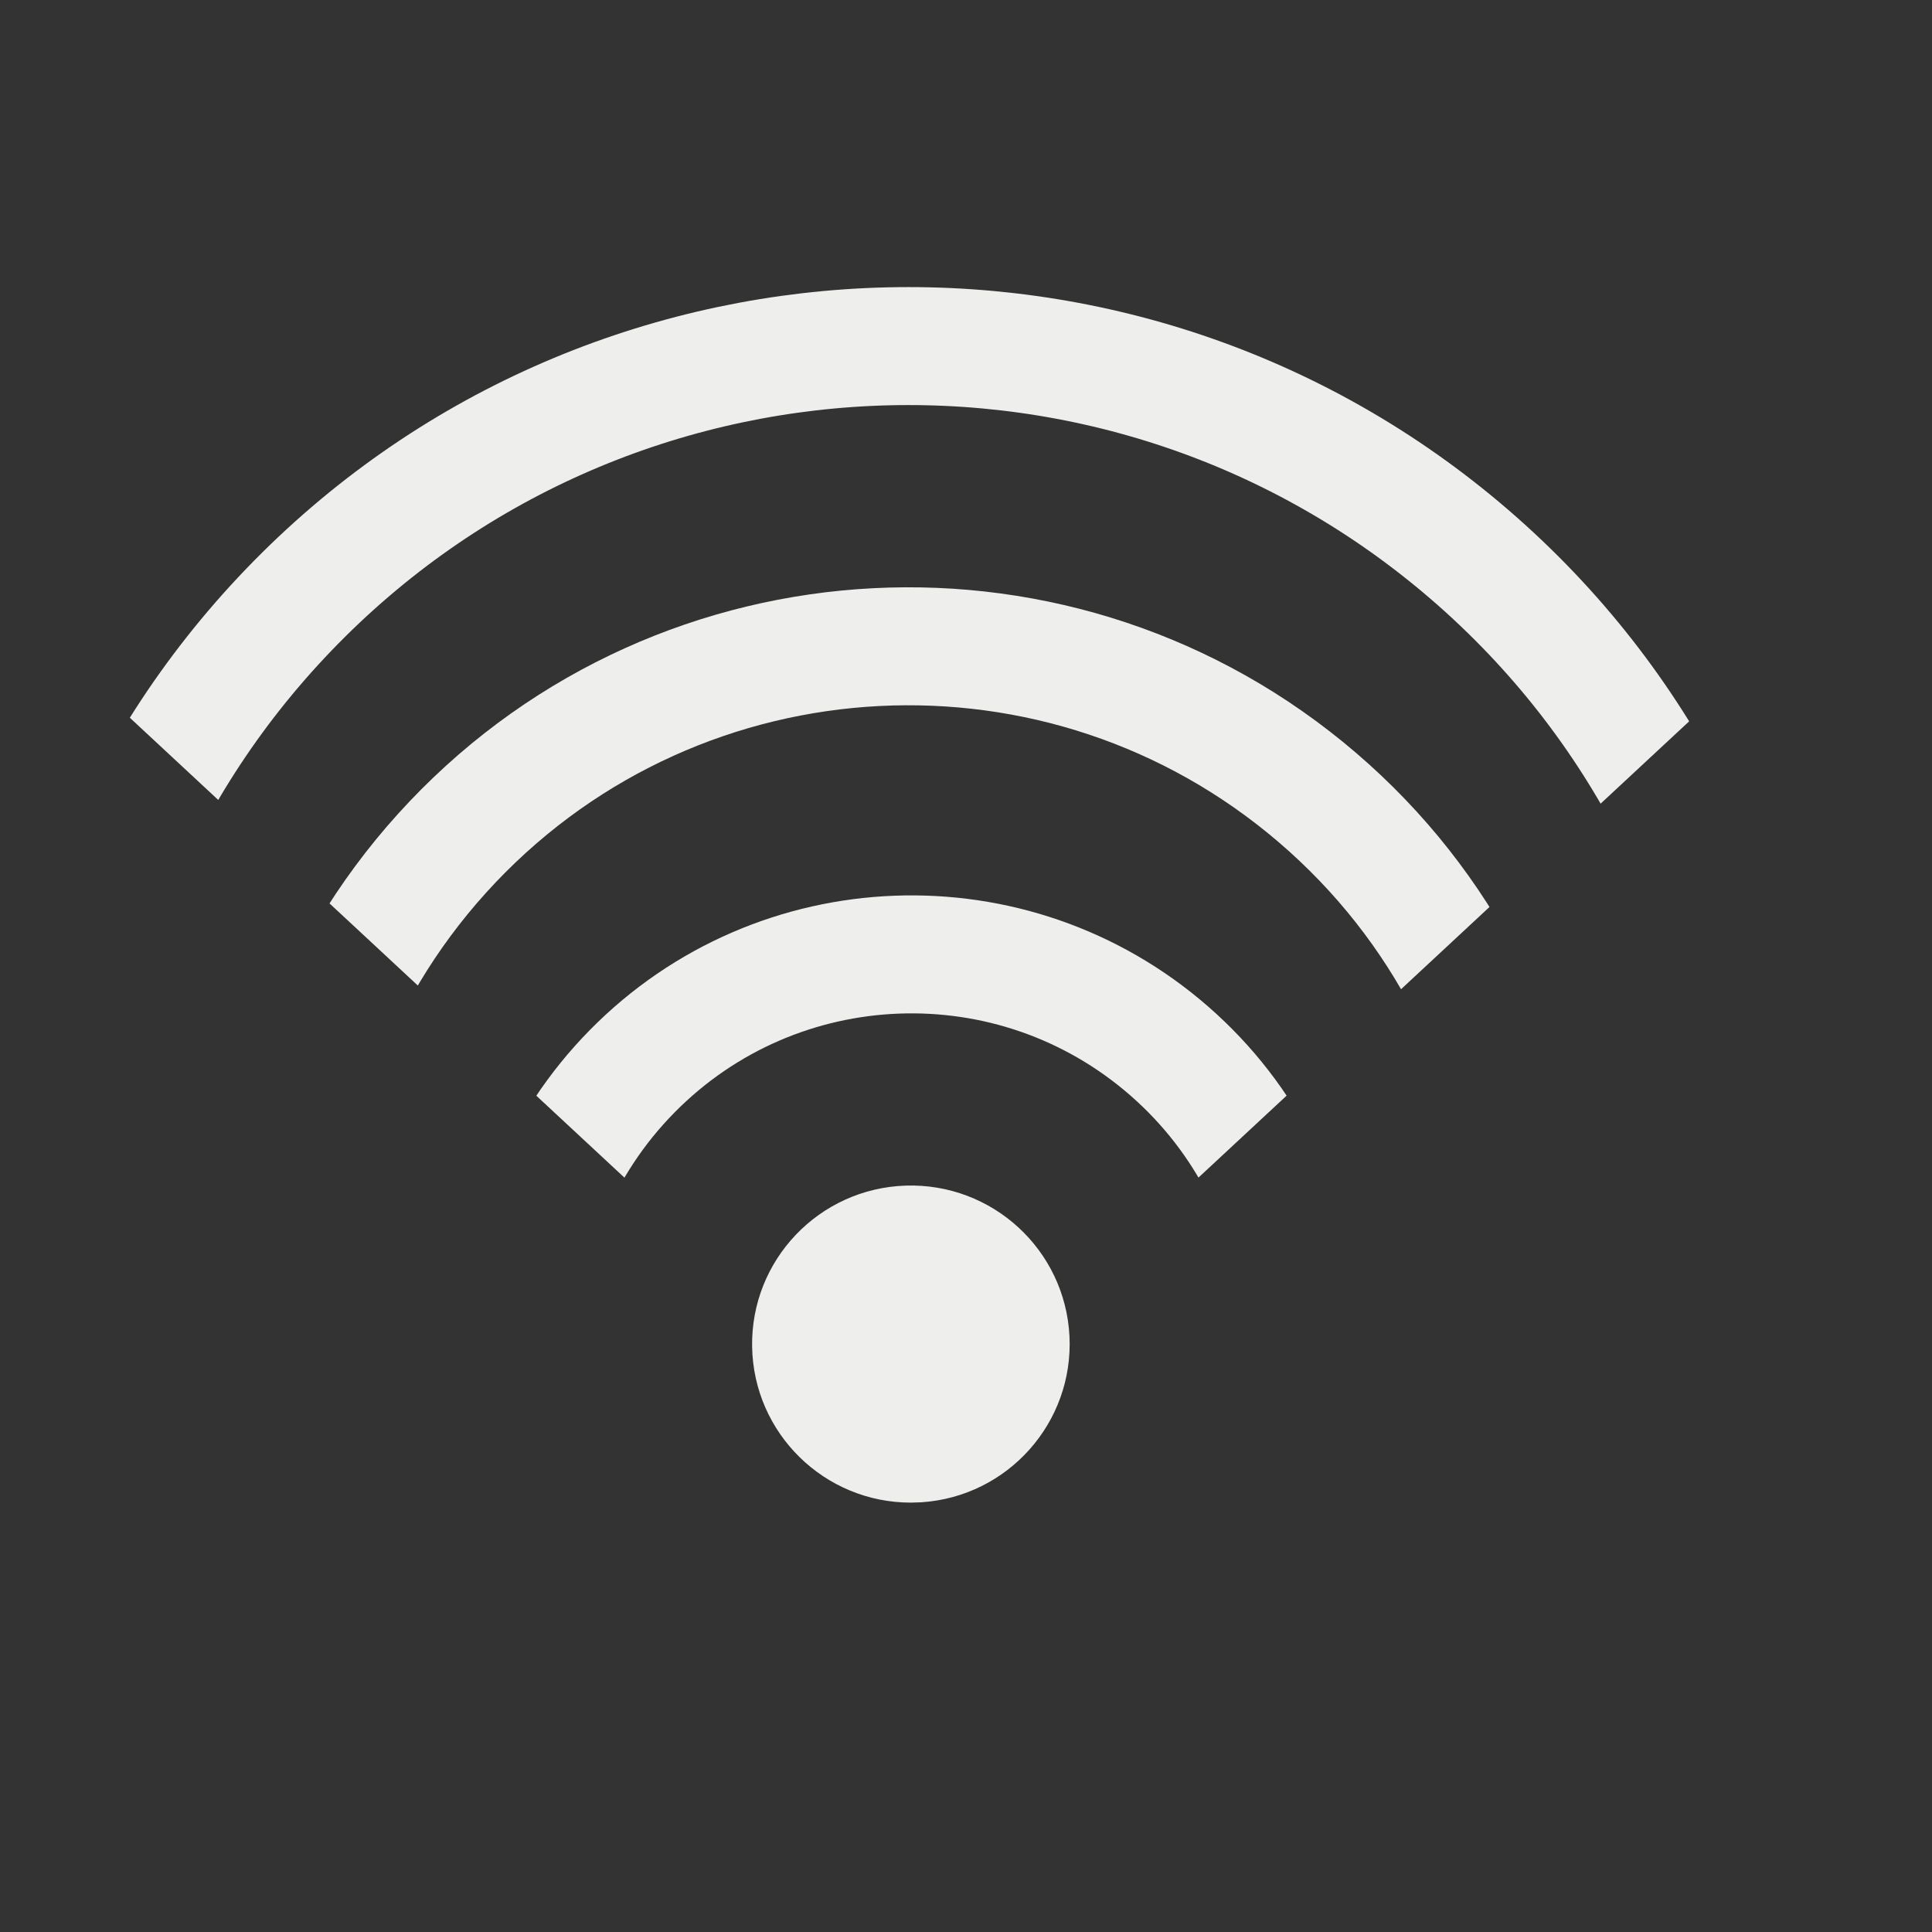 <?xml version="1.0" encoding="UTF-8" standalone="no"?>
<!-- Created using Karbon, part of Calligra: http://www.calligra.org/karbon -->

<svg
   xmlns:dc="http://purl.org/dc/elements/1.1/"
   xmlns:cc="http://creativecommons.org/ns#"
   xmlns:rdf="http://www.w3.org/1999/02/22-rdf-syntax-ns#"
   xmlns:svg="http://www.w3.org/2000/svg"
   xmlns="http://www.w3.org/2000/svg"
   xmlns:sodipodi="http://sodipodi.sourceforge.net/DTD/sodipodi-0.dtd"
   xmlns:inkscape="http://www.inkscape.org/namespaces/inkscape"
   width="38.4pt"
   height="38.4pt"
   id="svg2"
   version="1.1"
   inkscape:version="0.48.4 r9939"
   sodipodi:docname="nm-signal-75.svg">
  <rect width="100%" height="100%" fill="#333333" stroke="none"/>
  <sodipodi:namedview
     pagecolor="#ffffff"
     bordercolor="#666666"
     borderopacity="1"
     objecttolerance="10"
     gridtolerance="10"
     guidetolerance="10"
     inkscape:pageopacity="0"
     inkscape:pageshadow="2"
     inkscape:window-width="1024"
     inkscape:window-height="716"
     id="namedview13"
     showgrid="false"
     inkscape:zoom="4.9166667"
     inkscape:cx="60.101695"
     inkscape:cy="22.372881"
     inkscape:window-x="0"
     inkscape:window-y="30"
     inkscape:window-maximized="1"
     inkscape:current-layer="svg2" />
  <defs
     id="defs4">
    <clipPath
       clipPathUnits="userSpaceOnUse"
       id="clipPath3775">
      <rect
         style="color:#000000;fill:#fce94f;fill-opacity:1;fill-rule:evenodd;stroke:none;stroke-width:2.1;marker:none;visibility:visible;display:inline;overflow:visible;enable-background:accumulate"
         id="rect3777"
         width="37.645"
         height="37.645"
         x="-14.038"
         y="9.434"
         transform="matrix(0.731,-0.682,0.731,0.682,0,0)" />
    </clipPath>
    <clipPath
       clipPathUnits="userSpaceOnUse"
       id="clipPath3779">
      <rect
         transform="matrix(0.731,-0.682,0.731,0.682,0,0)"
         y="9.434"
         x="-14.038"
         height="37.645"
         width="37.645"
         id="rect3781"
         style="color:#000000;fill:#fce94f;fill-opacity:1;fill-rule:evenodd;stroke:none;stroke-width:2.1;marker:none;visibility:visible;display:inline;overflow:visible;enable-background:accumulate" />
    </clipPath>
    <clipPath
       clipPathUnits="userSpaceOnUse"
       id="clipPath3783">
      <rect
         style="color:#000000;fill:#fce94f;fill-opacity:1;fill-rule:evenodd;stroke:none;stroke-width:2.1;marker:none;visibility:visible;display:inline;overflow:visible;enable-background:accumulate"
         id="rect3785"
         width="37.645"
         height="37.645"
         x="-14.038"
         y="9.434"
         transform="matrix(0.731,-0.682,0.731,0.682,0,0)" />
    </clipPath>
  </defs>
  <path
     style="fill:#eeeeec;fill-rule:evenodd;stroke:#595959;stroke-width:0;stroke-linecap:square;stroke-linejoin:miter;stroke-miterlimit:2.013"
     inkscape:connector-curvature="0"
     d="m 24.419,39.812 c 2.292,-0.152 4.037,-2.111 3.923,-4.402 -0.115,-2.29 -2.047,-4.066 -4.343,-3.99 -2.295,0.076 -4.106,1.976 -4.067,4.269 0.038,2.293 1.911,4.132 4.207,4.132"
     stroke-miterlimit="2.013"
     id="shape4" />
  <path
     style="fill:none;stroke:#eeeeec;stroke-width:3.509;stroke-linecap:square;stroke-linejoin:miter;stroke-miterlimit:2.013"
     inkscape:connector-curvature="0"
     d="m 33.32,45.86 c 3.774,-4.862 3.106,-11.827 -1.523,-15.881 -4.629,-4.054 -11.612,-3.79 -15.922,0.602 -4.31,4.392 -4.452,11.387 -0.323,15.95"
     stroke-miterlimit="2.013"
     id="shape0"
     clip-path="url(#clipPath3783)"
     transform="matrix(0.894,0,0,0.891,2.561,1.142)" />
  <path
     style="fill:none;stroke:#eeeeec;stroke-width:3.509;stroke-linecap:square;stroke-linejoin:miter;stroke-miterlimit:2.013"
     inkscape:connector-curvature="0"
     d="M 38.756,48.008 C 44.846,40.162 43.715,28.911 36.185,22.438 28.656,15.964 17.378,16.545 10.552,23.759 3.726,30.973 3.755,42.28 10.618,49.459"
     stroke-miterlimit="2.013"
     id="path10"
     clip-path="url(#clipPath3779)"
     transform="matrix(0.894,0,0,0.891,2.561,1.142)" />
  <path
     style="fill:none;stroke:#eeeeec;stroke-width:3.509;stroke-linecap:square;stroke-linejoin:miter;stroke-miterlimit:2.013"
     inkscape:connector-curvature="0"
     d="M 44.155,50.127 C 52.463,39.423 50.946,24.079 40.702,15.214 30.458,6.35 15.076,7.068 5.701,16.849 -3.674,26.63 -3.758,42.049 5.509,51.932"
     stroke-miterlimit="2.013"
     id="shape2"
     clip-path="url(#clipPath3775)"
     transform="matrix(0.894,0,0,0.891,2.561,1.142)" />
</svg>
